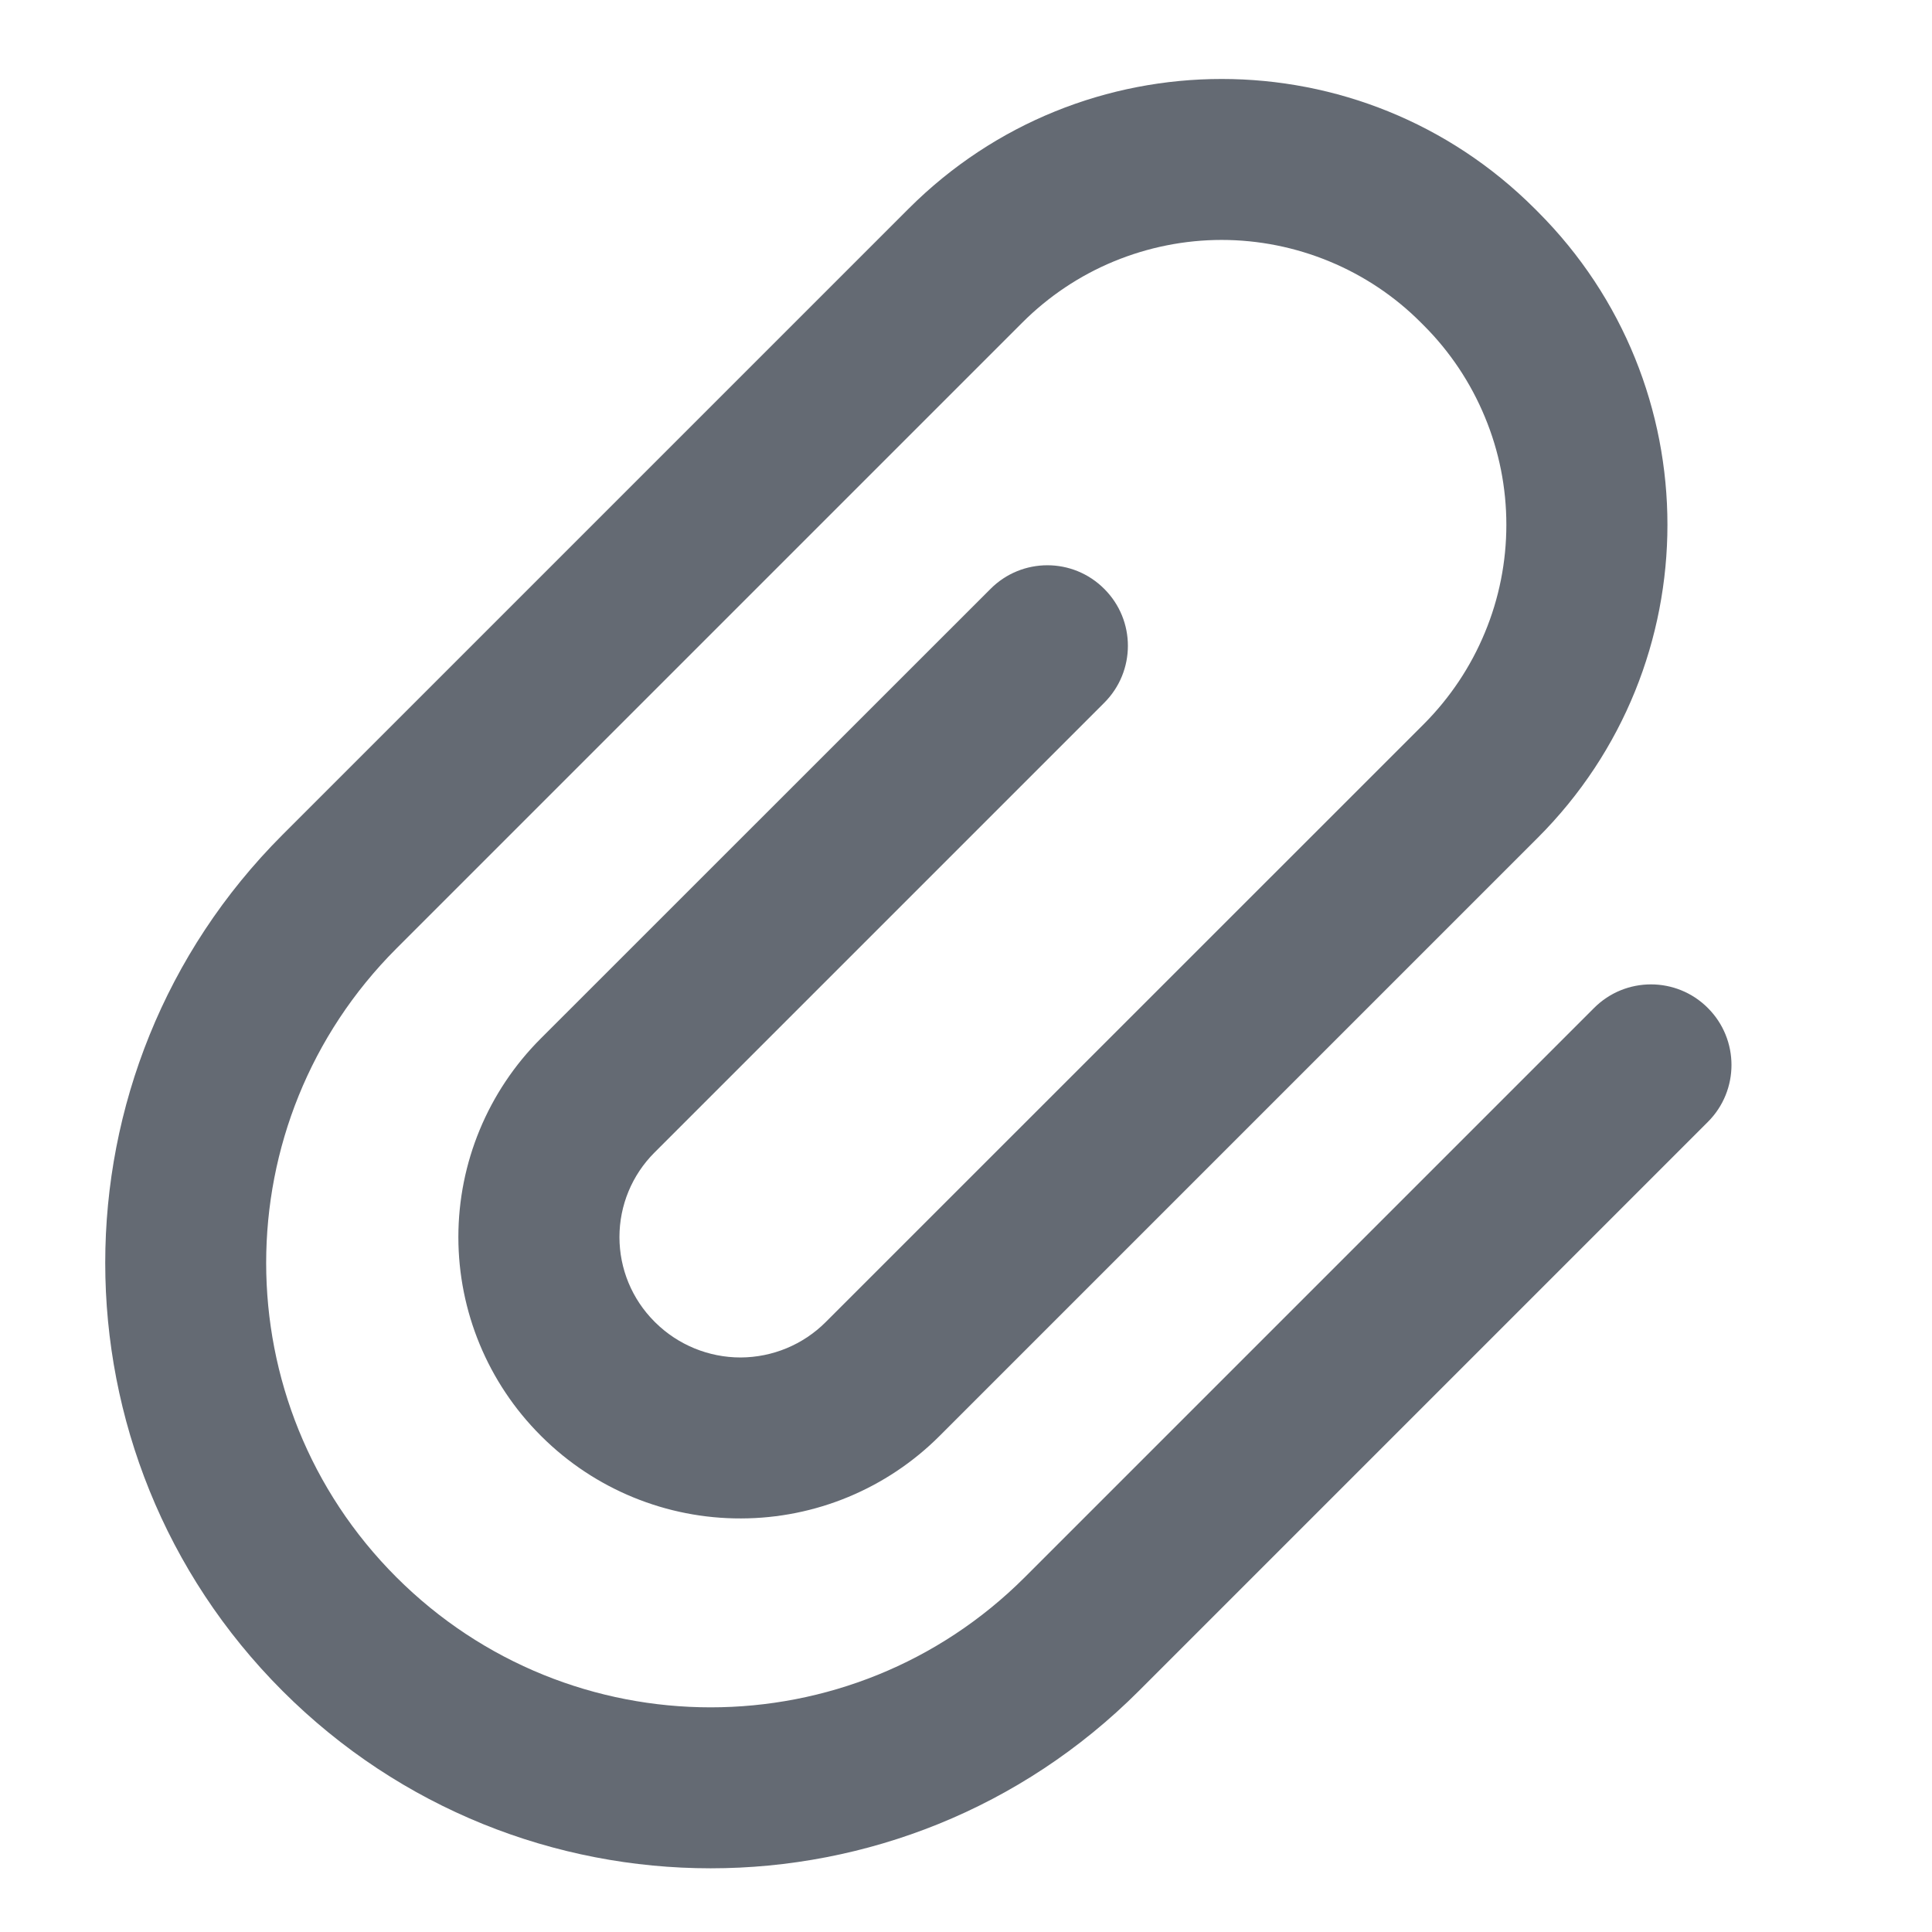 <svg width="16" height="16" viewBox="0 0 16 16" fill="none" xmlns="http://www.w3.org/2000/svg">
<path d="M8.203 4.877C8.463 4.616 8.885 4.616 9.145 4.877C9.406 5.137 9.406 5.559 9.145 5.82L5.42 9.545C5.234 9.731 5.13 9.982 5.13 10.245C5.13 10.508 5.234 10.759 5.42 10.945L5.427 10.952C5.615 11.138 5.869 11.242 6.133 11.242C6.398 11.241 6.651 11.136 6.838 10.949L11.792 5.996C12.008 5.779 12.18 5.522 12.297 5.239C12.415 4.956 12.475 4.652 12.475 4.346C12.475 4.039 12.415 3.736 12.297 3.453C12.18 3.17 12.008 2.912 11.792 2.696L11.767 2.671C11.551 2.454 11.293 2.282 11.01 2.165C10.727 2.048 10.424 1.987 10.117 1.987C9.811 1.987 9.507 2.048 9.224 2.165C8.941 2.282 8.684 2.454 8.467 2.671L3.282 7.856C1.845 9.294 1.845 11.624 3.282 13.061C4.72 14.499 7.05 14.499 8.488 13.061L13.201 8.348C13.461 8.087 13.884 8.087 14.144 8.348C14.404 8.608 14.405 9.03 14.144 9.291L9.431 14.004C7.473 15.962 4.298 15.962 2.34 14.004C0.382 12.046 0.382 8.871 2.34 6.913L7.525 1.728C8.957 0.296 11.278 0.296 12.71 1.728L12.735 1.753C14.167 3.185 14.167 5.506 12.735 6.938L7.781 11.892C7.345 12.328 6.754 12.574 6.137 12.575C5.52 12.577 4.927 12.334 4.489 11.9L4.485 11.896L4.477 11.888C4.041 11.452 3.796 10.861 3.796 10.245C3.796 9.629 4.041 9.038 4.477 8.602L8.203 4.877Z" fill="#646A73"/>
</svg>
